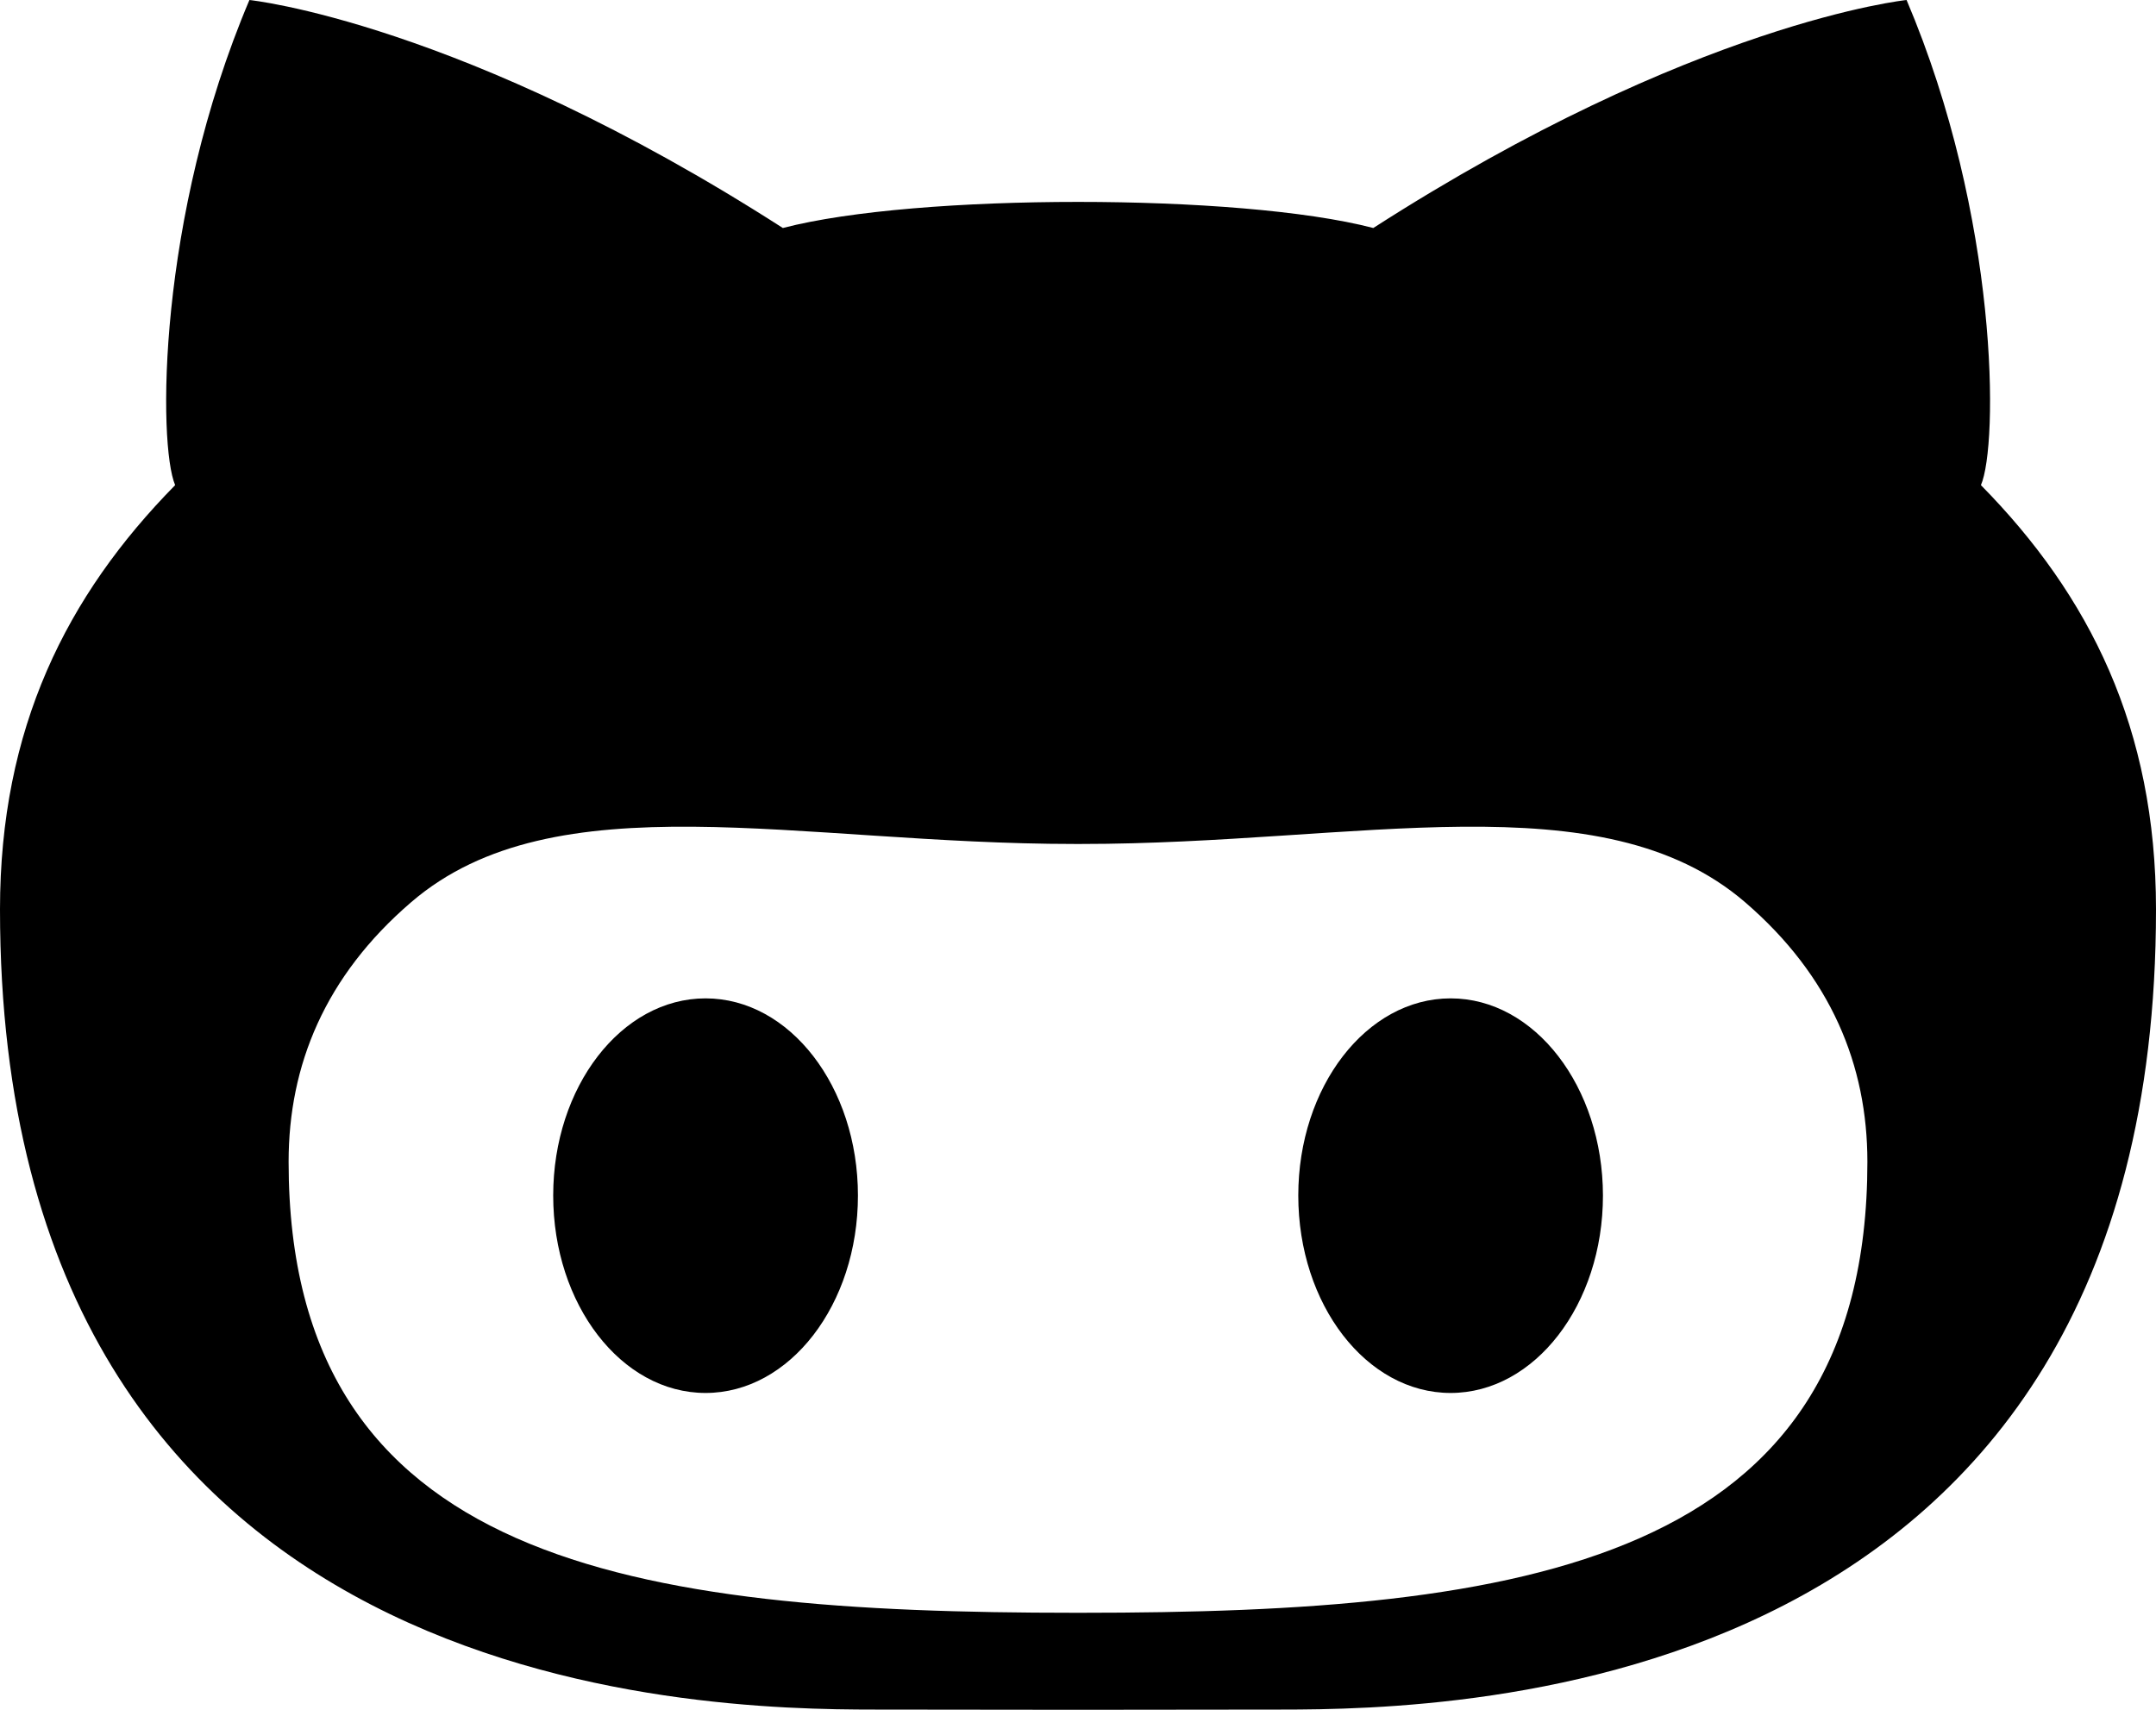 <svg width="29" height="23" viewBox="0 0 29 23" fill="none" xmlns="http://www.w3.org/2000/svg">
<path d="M19.512 13.43C18.38 13.43 17.463 14.62 17.463 16.082C17.463 17.548 18.38 18.738 19.512 18.738C20.644 18.738 21.561 17.548 21.561 16.082C21.559 14.62 20.644 13.43 19.512 13.43ZM26.645 6.526C26.88 5.987 26.89 2.93 25.645 0C25.645 0 22.79 0.293 18.472 3.067C17.566 2.831 16.032 2.716 14.502 2.716C12.968 2.716 11.436 2.831 10.53 3.067C6.21 0.293 3.355 0 3.355 0C2.112 2.93 2.125 5.987 2.356 6.526C0.894 8.012 0 9.797 0 12.233C0 22.828 9.398 22.997 11.769 22.997L14.502 23L17.231 22.997C19.605 22.997 29 22.828 29 12.233C29 9.797 28.108 8.012 26.645 6.526ZM14.544 21.695H14.456C8.512 21.695 3.882 21.033 3.882 15.628C3.882 14.332 4.37 13.132 5.532 12.135C7.466 10.474 10.741 11.353 14.456 11.353H14.544C18.259 11.353 21.536 10.474 23.471 12.135C24.63 13.132 25.118 14.332 25.118 15.628C25.118 21.033 20.489 21.695 14.544 21.695ZM9.49 13.43C8.358 13.43 7.441 14.62 7.441 16.082C7.441 17.548 8.358 18.738 9.49 18.738C10.623 18.738 11.54 17.548 11.54 16.082C11.54 14.62 10.623 13.43 9.49 13.43Z" fill="black"/>
</svg>
